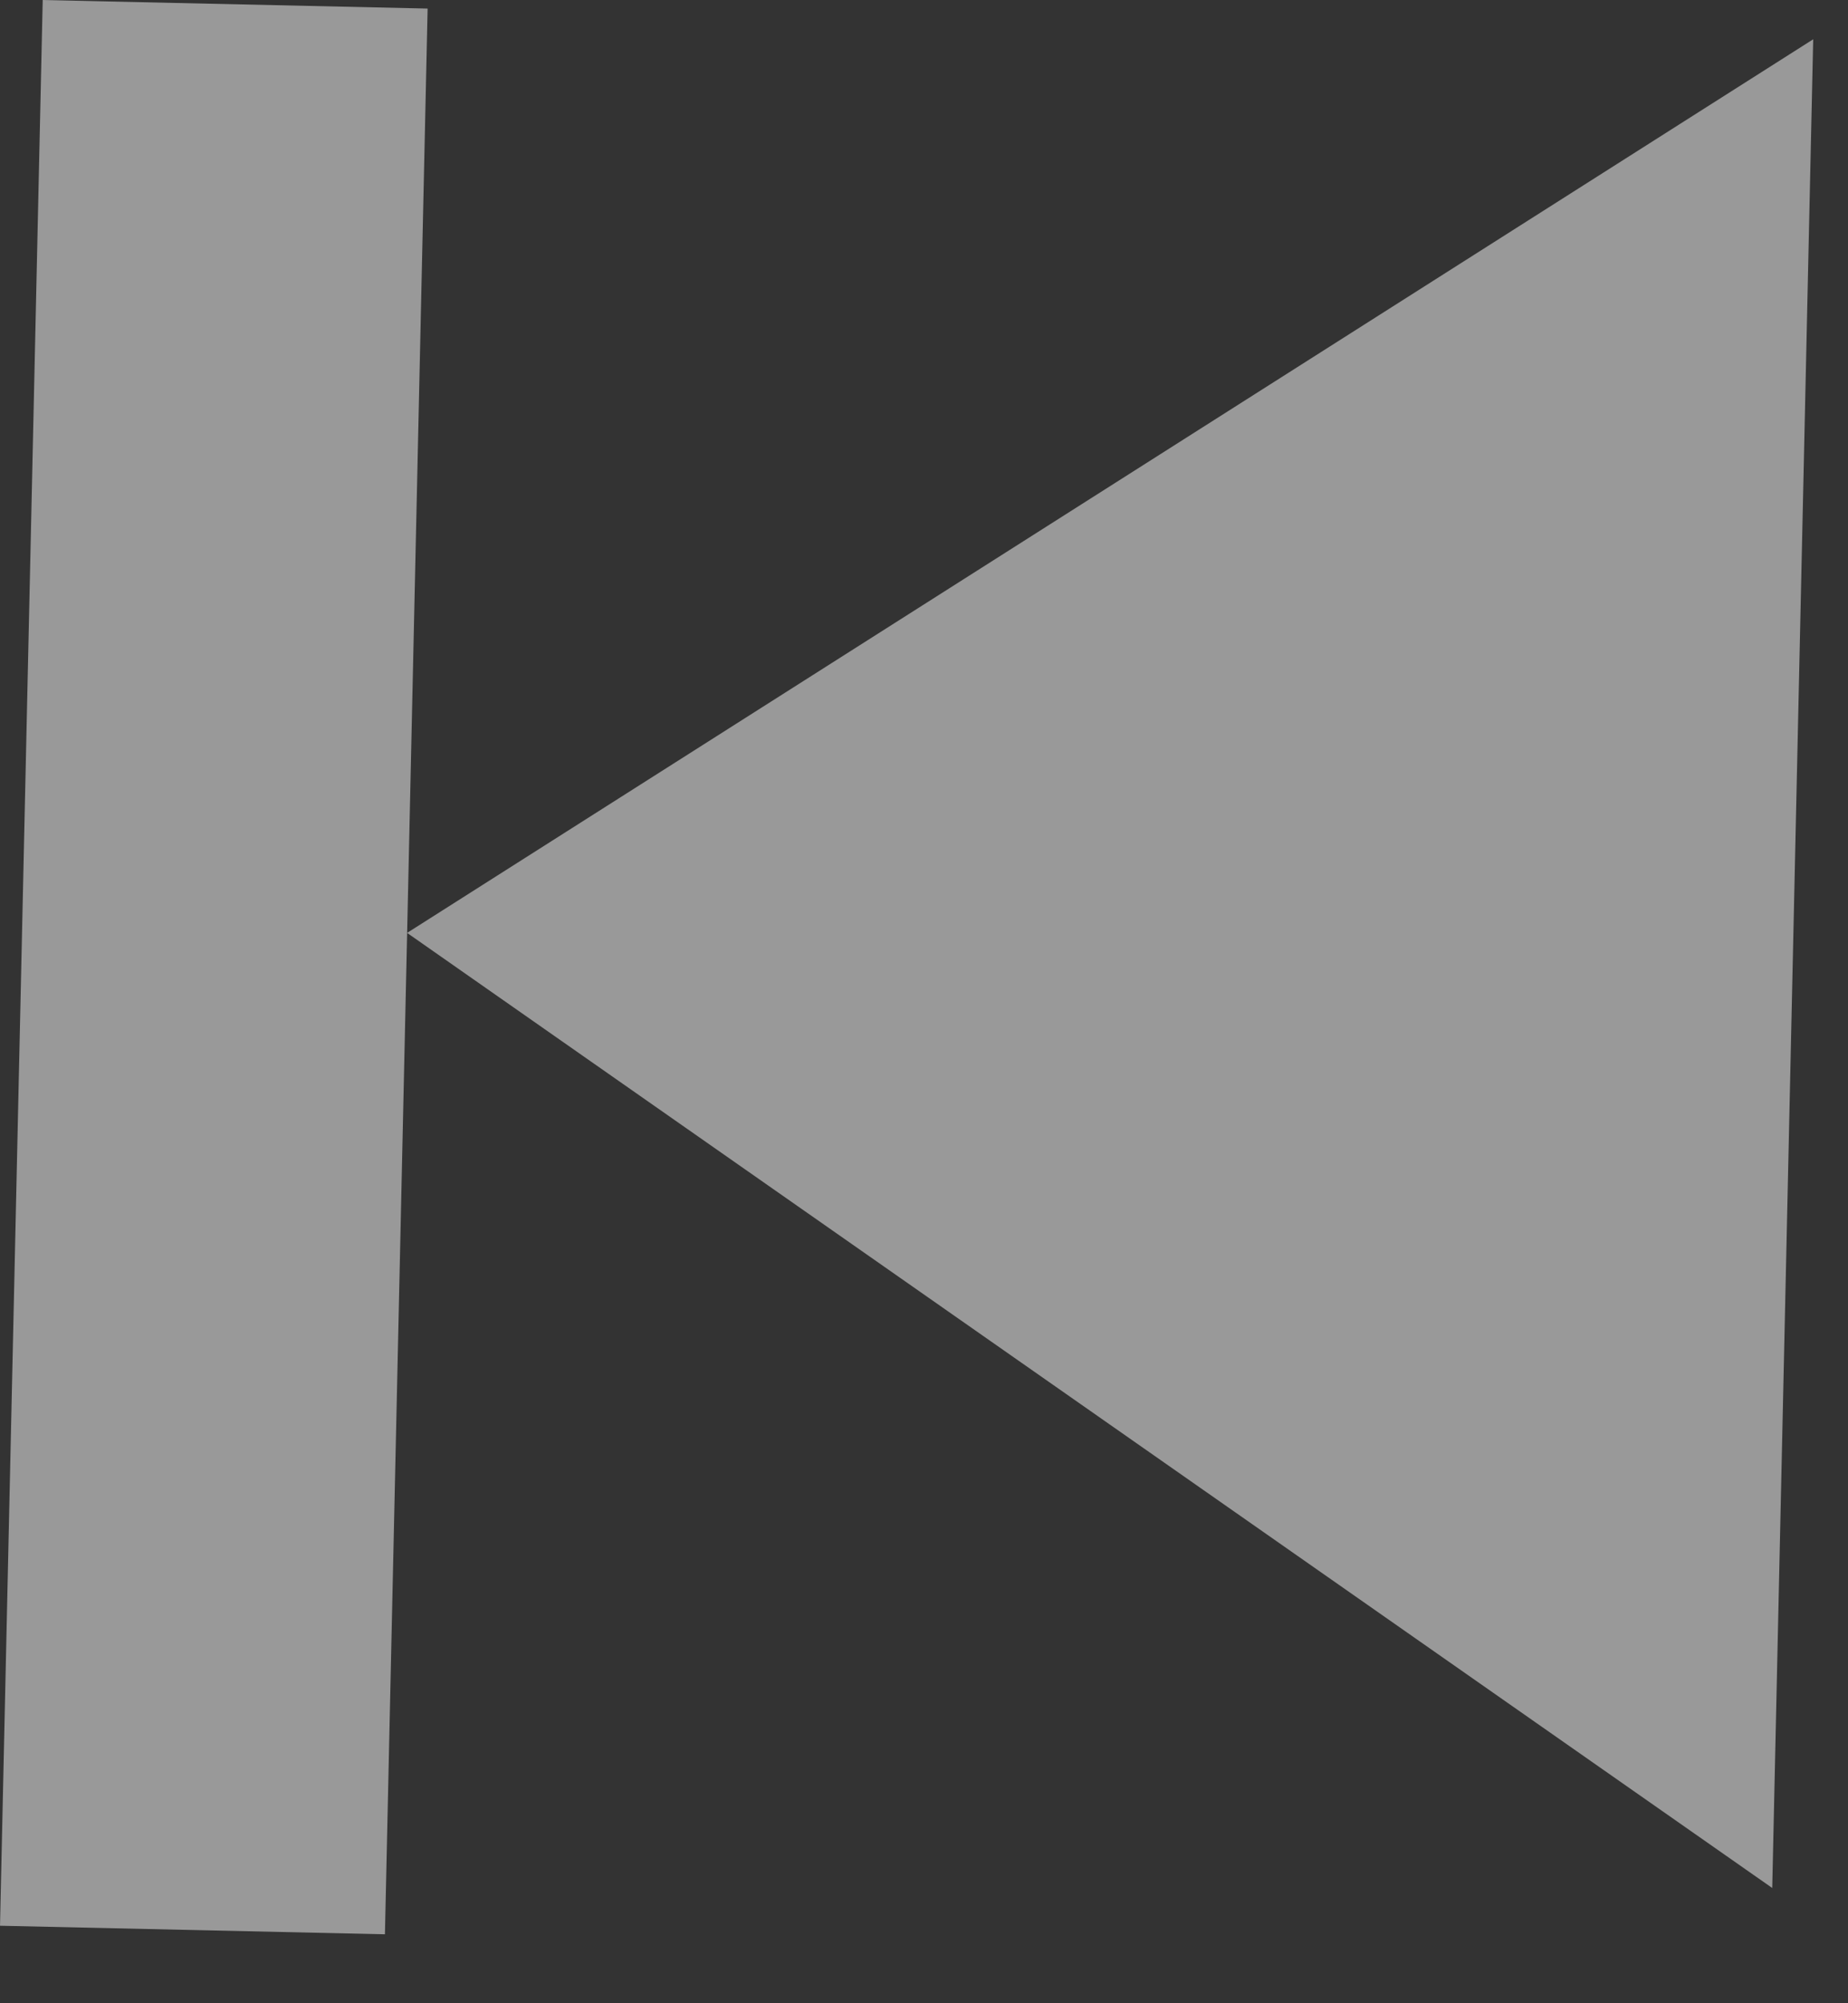 <svg width="24" height="26" viewBox="0 0 24 26" fill="none" xmlns="http://www.w3.org/2000/svg">
<rect x="0" y="0" width="24" height="26" fill="#333333" stroke="none"/>
<path d="M5.287 12.108L23.548 0.51L23.016 24.504L5.287 12.108Z" fill="white" fill-opacity="0.5"/>
<rect x="4.999" y="25.105" width="5" height="25" transform="rotate(-178.729 4.999 25.105)" fill="white" fill-opacity="0.5"/>
</svg>
